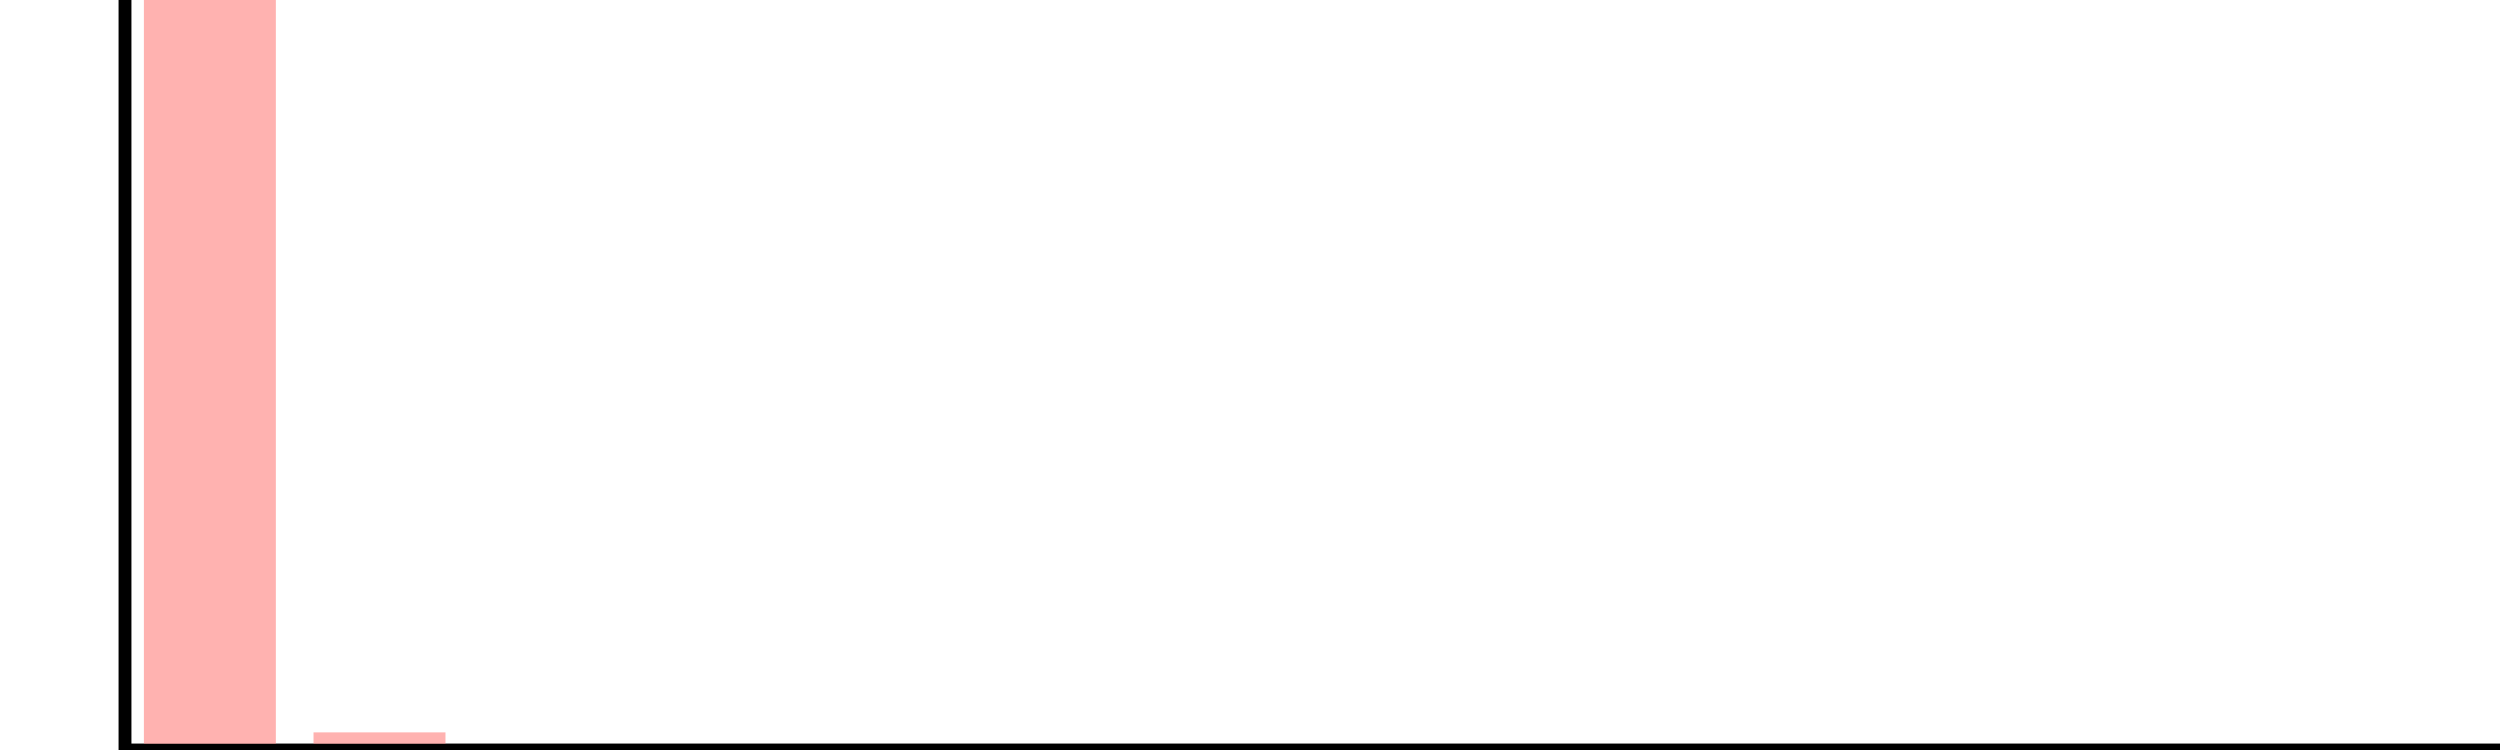 <?xml version="1.0"?>
<svg version="1.1" viewBox="0 0 200 60" xmlns:xlink="http://www.w3.org/1999/xlink" xmlns="http://www.w3.org/2000/svg">
<g>
<g>
<g stroke-dasharray="1 1" stroke="#ccc">
</g>
<g stroke="black">
<g fill="none" font-family="Arial, sans-serif" font-size="10" stroke="none" text-anchor="middle" />
<line x1="10.00" x2="200.00" y1="60.00" y2="60.00" />
</g>
<g stroke="black">
<g fill="black" font-family="Arial, sans-serif" font-size="10" stroke="none" text-anchor="middle" />
<line x1="10.00" x2="10.00" y1="60.00" y2="0.00" />
</g>
</g>
<g>
<g stroke-dasharray="1 1" stroke="#ccc">
</g>
<g fill="none" stroke-width="10.556" stroke="#ffb2b0">
<line x1="16.79" x2="16.79" y1="0.00" y2="60.00" />
<line x1="30.36" x2="30.36" y1="58.59" y2="60.00" />
<line x1="193.21" x2="193.21" y1="59.97" y2="60.00" />
<line x1="43.93" x2="43.93" y1="59.97" y2="60.00" />
<line x1="138.93" x2="138.93" y1="59.99" y2="60.00" />
<line x1="57.50" x2="57.50" y1="59.99" y2="60.00" />
<line x1="71.07" x2="71.07" y1="59.99" y2="60.00" />
<line x1="166.07" x2="166.07" y1="59.99" y2="60.00" />
</g>
<g stroke="black">
<g fill="black" font-family="Arial, sans-serif" font-size="10" stroke="none" text-anchor="middle" />
<line x1="10.00" x2="200.00" y1="60.00" y2="60.00" />
</g>
<g stroke="black">
<g fill="black" font-family="Arial, sans-serif" font-size="10" stroke="none" text-anchor="middle" />
<line x1="10.00" x2="10.00" y1="60.00" y2="0.00" />
</g>
</g>
</g>
</svg>